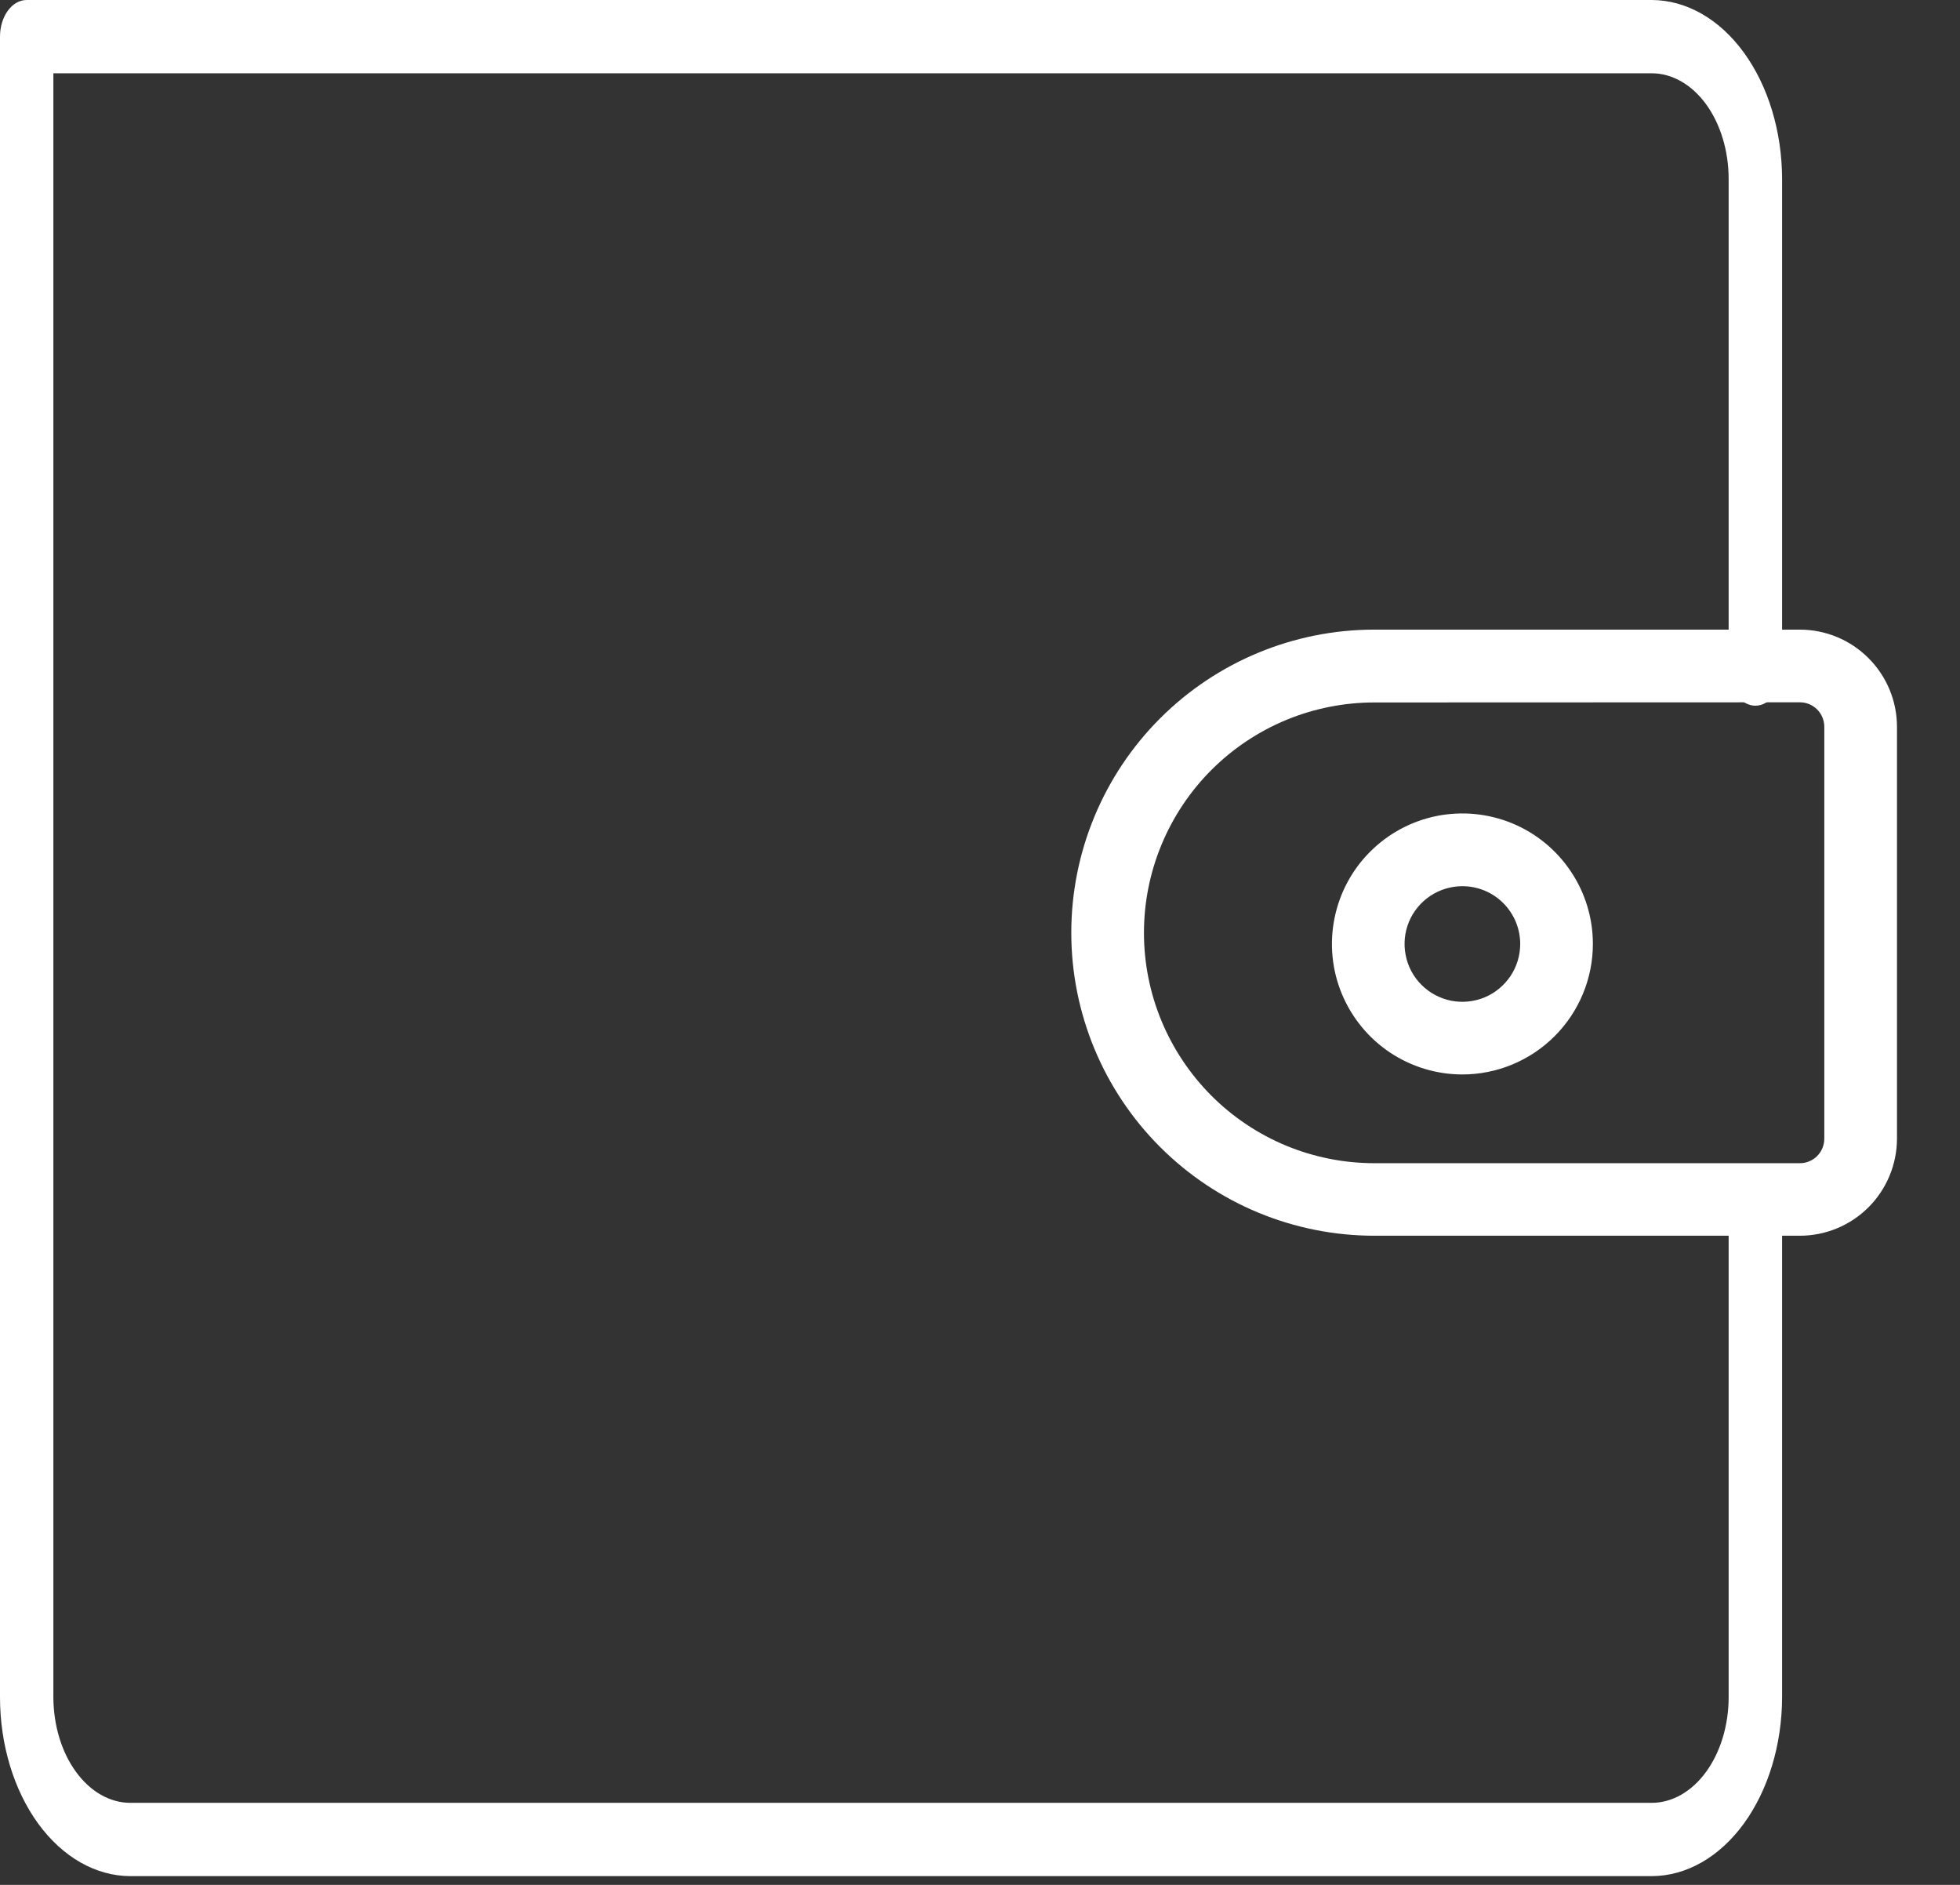 <svg width="26" height="25" viewBox="0 0 26 25" fill="none" xmlns="http://www.w3.org/2000/svg">
<rect x="0" y="0" width="26" height="25" fill="#333333" stroke="none"/>
<path d="M19.399 14.251C19.056 14.251 18.722 14.149 18.437 13.959C18.153 13.769 17.931 13.498 17.8 13.182C17.669 12.866 17.635 12.518 17.702 12.182C17.769 11.846 17.933 11.538 18.176 11.296C18.418 11.054 18.726 10.889 19.062 10.822C19.398 10.756 19.745 10.79 20.062 10.921C20.378 11.052 20.648 11.274 20.838 11.559C21.029 11.843 21.13 12.178 21.13 12.52C21.13 12.979 20.947 13.419 20.622 13.744C20.298 14.068 19.858 14.251 19.399 14.251ZM19.399 11.754C19.247 11.754 19.099 11.799 18.973 11.883C18.847 11.967 18.748 12.087 18.69 12.227C18.632 12.367 18.617 12.521 18.647 12.67C18.676 12.819 18.749 12.956 18.857 13.063C18.964 13.17 19.101 13.243 19.25 13.273C19.398 13.302 19.552 13.287 19.693 13.229C19.833 13.171 19.952 13.072 20.037 12.946C20.121 12.82 20.166 12.672 20.166 12.52C20.166 12.317 20.085 12.122 19.941 11.978C19.797 11.834 19.602 11.754 19.399 11.754Z" fill="white"/>
<path d="M21.91 24.884H1.73C1.271 24.883 0.832 24.633 0.507 24.188C0.183 23.743 0 23.139 0 22.51V0.486C0 0.357 0.037 0.233 0.104 0.142C0.17 0.051 0.26 0 0.354 0H21.91C22.368 0.001 22.808 0.251 23.132 0.696C23.456 1.141 23.639 1.744 23.64 2.374V8.874C23.64 9.003 23.602 9.127 23.536 9.218C23.469 9.309 23.379 9.36 23.285 9.36C23.192 9.36 23.102 9.309 23.035 9.218C22.969 9.127 22.931 9.003 22.931 8.874V2.374C22.931 2.002 22.823 1.646 22.632 1.383C22.44 1.12 22.18 0.972 21.91 0.972H0.708V22.51C0.709 22.882 0.816 23.238 1.008 23.501C1.199 23.764 1.459 23.912 1.73 23.912H21.91C22.18 23.912 22.44 23.764 22.632 23.501C22.823 23.238 22.931 22.882 22.931 22.51V16.01C22.931 15.881 22.969 15.758 23.035 15.666C23.102 15.575 23.192 15.524 23.285 15.524C23.379 15.524 23.469 15.575 23.536 15.666C23.602 15.758 23.64 15.881 23.64 16.01V22.51C23.639 23.139 23.456 23.743 23.132 24.188C22.808 24.633 22.368 24.883 21.91 24.884Z" fill="white"/>
<path d="M23.876 16.39H18.231C17.165 16.39 16.143 15.967 15.389 15.213C14.635 14.459 14.211 13.437 14.211 12.371C14.211 11.305 14.635 10.282 15.389 9.528C16.143 8.774 17.165 8.351 18.231 8.351H23.876C24.217 8.351 24.545 8.487 24.786 8.729C25.028 8.971 25.164 9.298 25.164 9.64V15.101C25.164 15.442 25.028 15.77 24.787 16.012C24.545 16.254 24.218 16.39 23.876 16.39ZM18.231 9.317C17.83 9.317 17.433 9.396 17.062 9.549C16.691 9.703 16.354 9.928 16.07 10.212C15.787 10.495 15.562 10.832 15.408 11.203C15.254 11.574 15.175 11.971 15.175 12.373C15.175 12.774 15.254 13.171 15.408 13.542C15.562 13.913 15.787 14.249 16.07 14.533C16.354 14.817 16.691 15.042 17.062 15.196C17.433 15.349 17.83 15.428 18.231 15.428H23.876C23.919 15.428 23.961 15.42 24 15.403C24.04 15.387 24.076 15.362 24.106 15.332C24.136 15.302 24.16 15.265 24.176 15.226C24.192 15.186 24.2 15.143 24.2 15.101V9.64C24.2 9.554 24.166 9.471 24.105 9.41C24.044 9.349 23.962 9.315 23.876 9.315L18.231 9.317Z" fill="white"/>
</svg>
